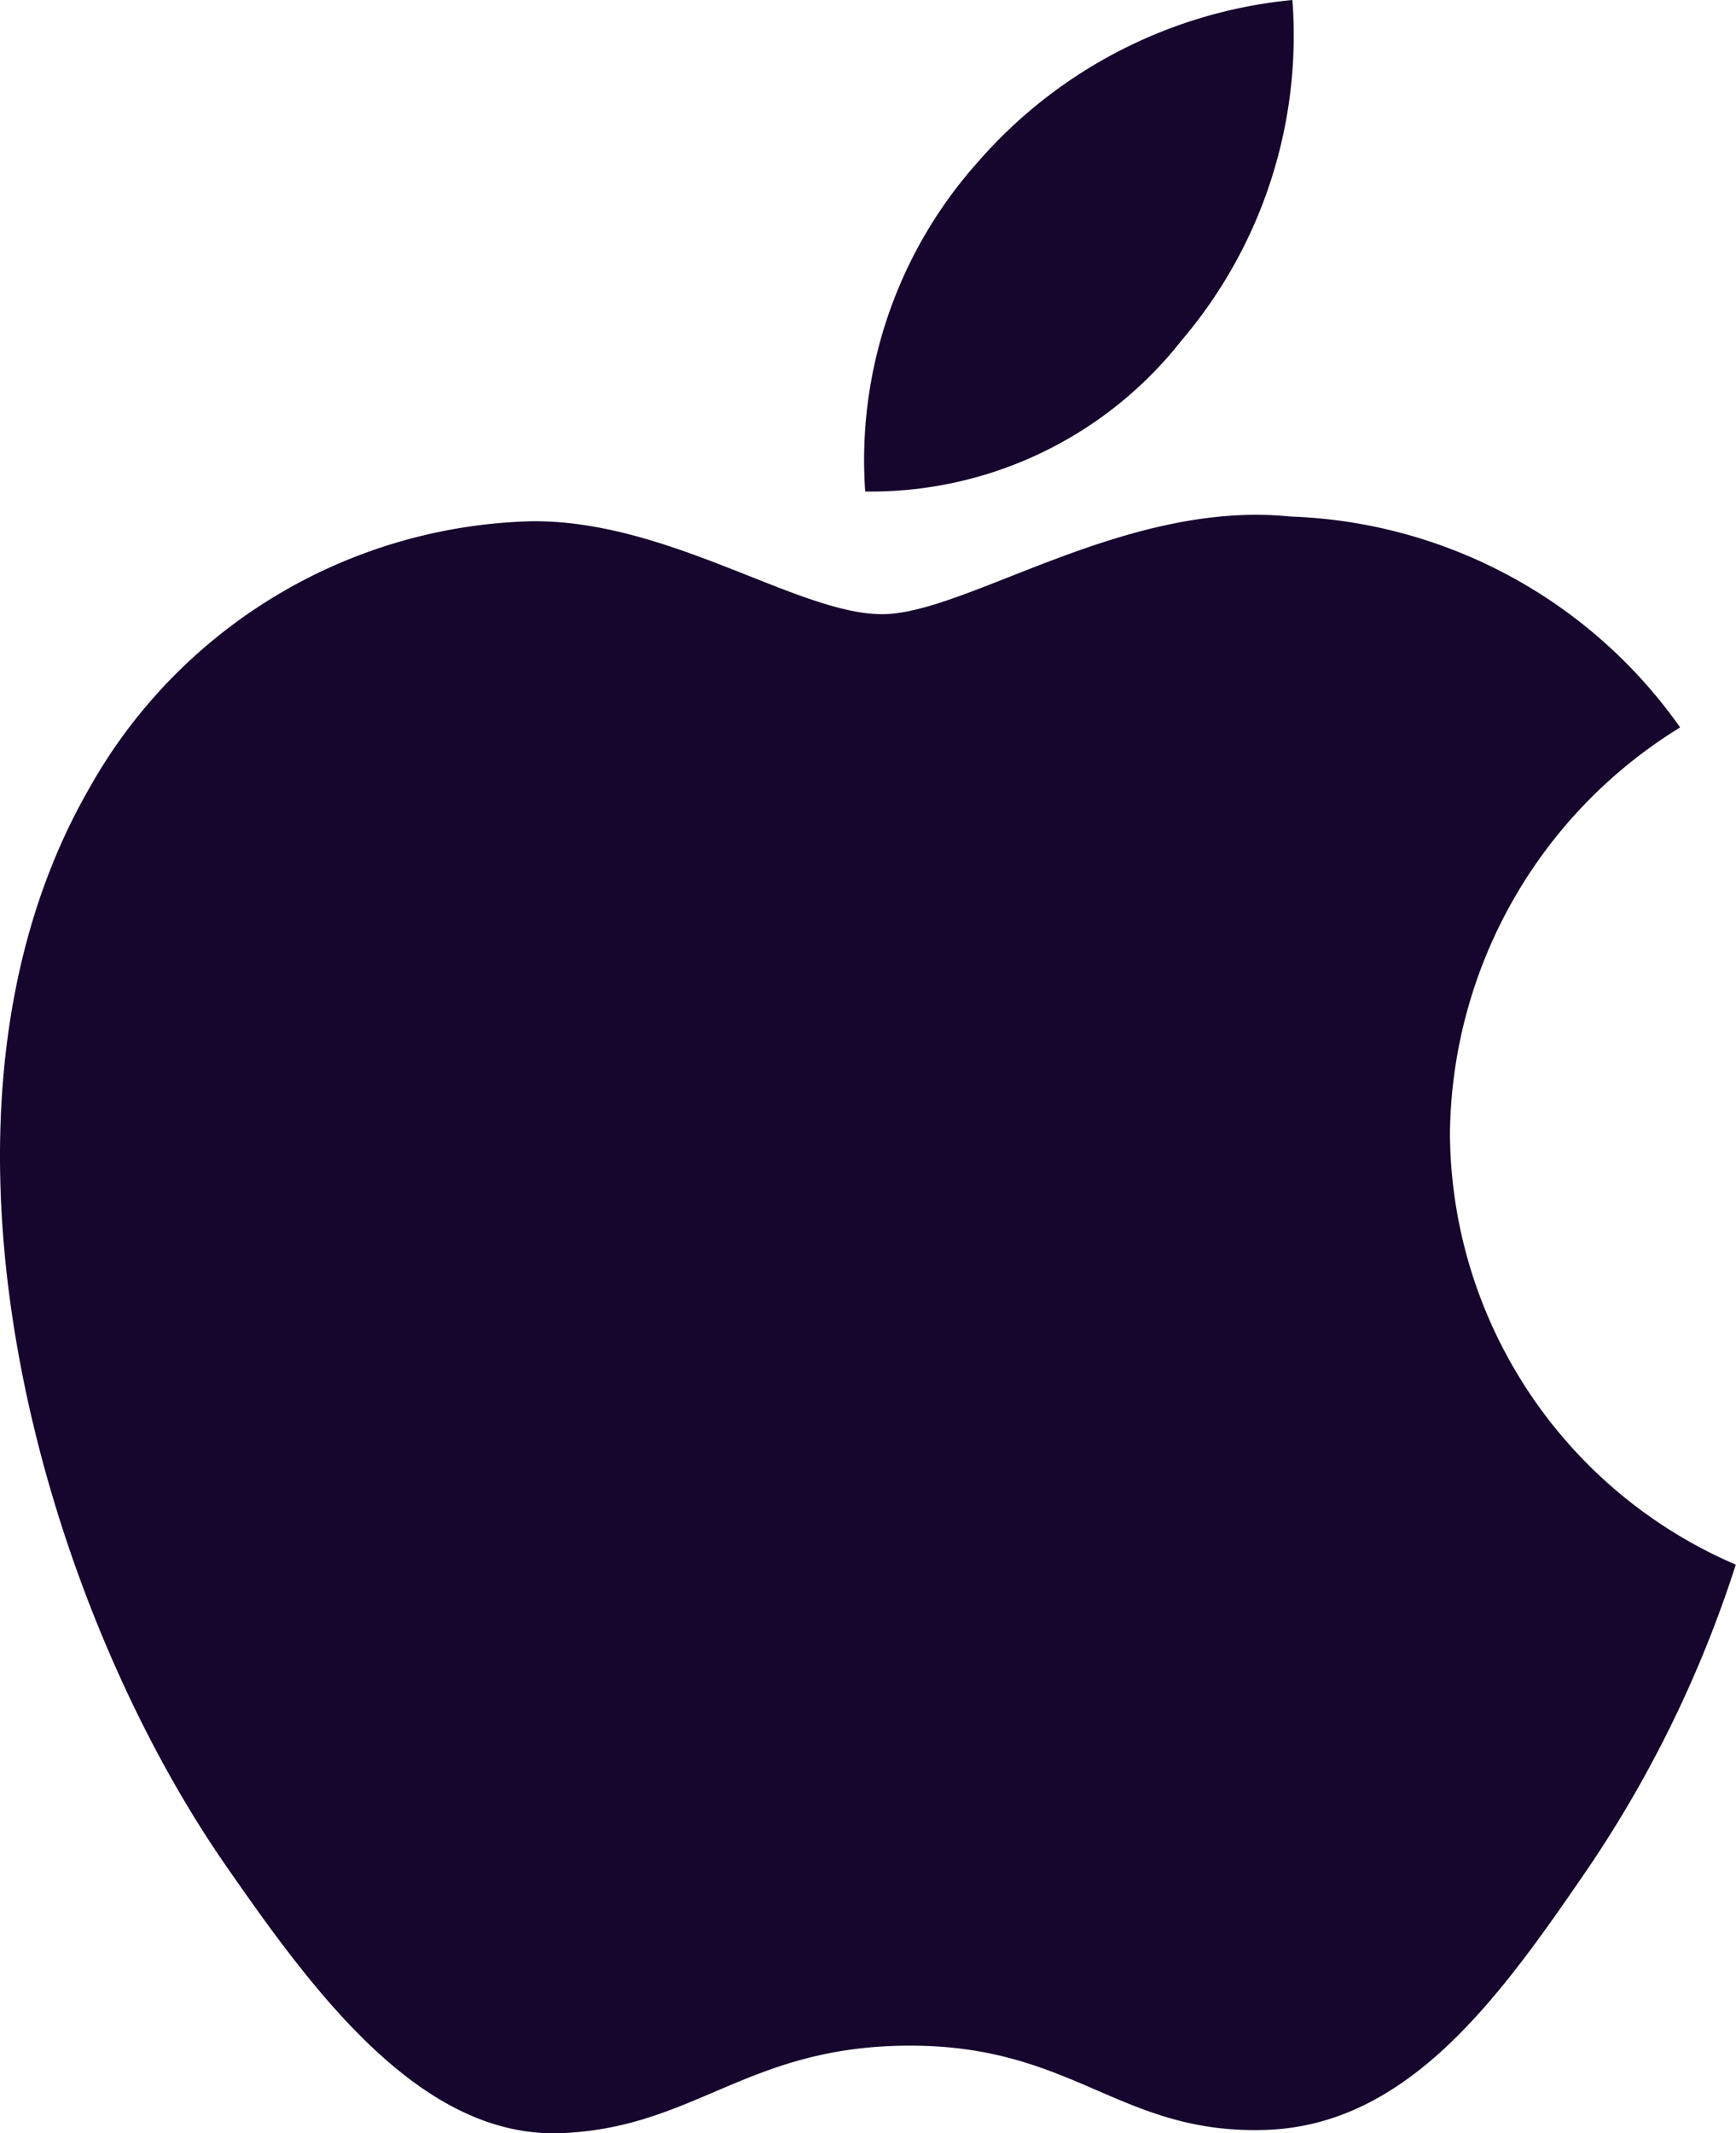 <svg id="mac-os-logo" xmlns="http://www.w3.org/2000/svg" width="16.471" height="20.229" viewBox="0 0 16.471 20.229">
  <g id="Group_125" data-name="Group 125">
    <path id="Path_11644" data-name="Path 11644" d="M15.039,9.2a4.575,4.575,0,0,1,2.184-3.852,4.721,4.721,0,0,0-3.7-2c-1.573-.161-3.072.926-3.872.926s-2.031-.9-3.337-.881A4.955,4.955,0,0,0,2.129,5.925c-1.784,3.1-.457,7.68,1.281,10.194.85,1.228,1.864,2.607,3.194,2.559,1.281-.051,1.765-.83,3.314-.83s1.985.83,3.339.8c1.379-.026,2.251-1.253,3.094-2.484a11.257,11.257,0,0,0,1.4-2.877A4.476,4.476,0,0,1,15.039,9.2Z" transform="translate(-1.282 1.55)" fill="#16062d"/>
    <path id="Path_11645" data-name="Path 11645" d="M9.891,3.23A4.457,4.457,0,0,0,10.944,0a4.528,4.528,0,0,0-2.98,1.532A4.24,4.24,0,0,0,6.891,4.661,3.75,3.75,0,0,0,9.891,3.23Z" transform="translate(1.318)" fill="#16062d"/>
  </g>
</svg>
